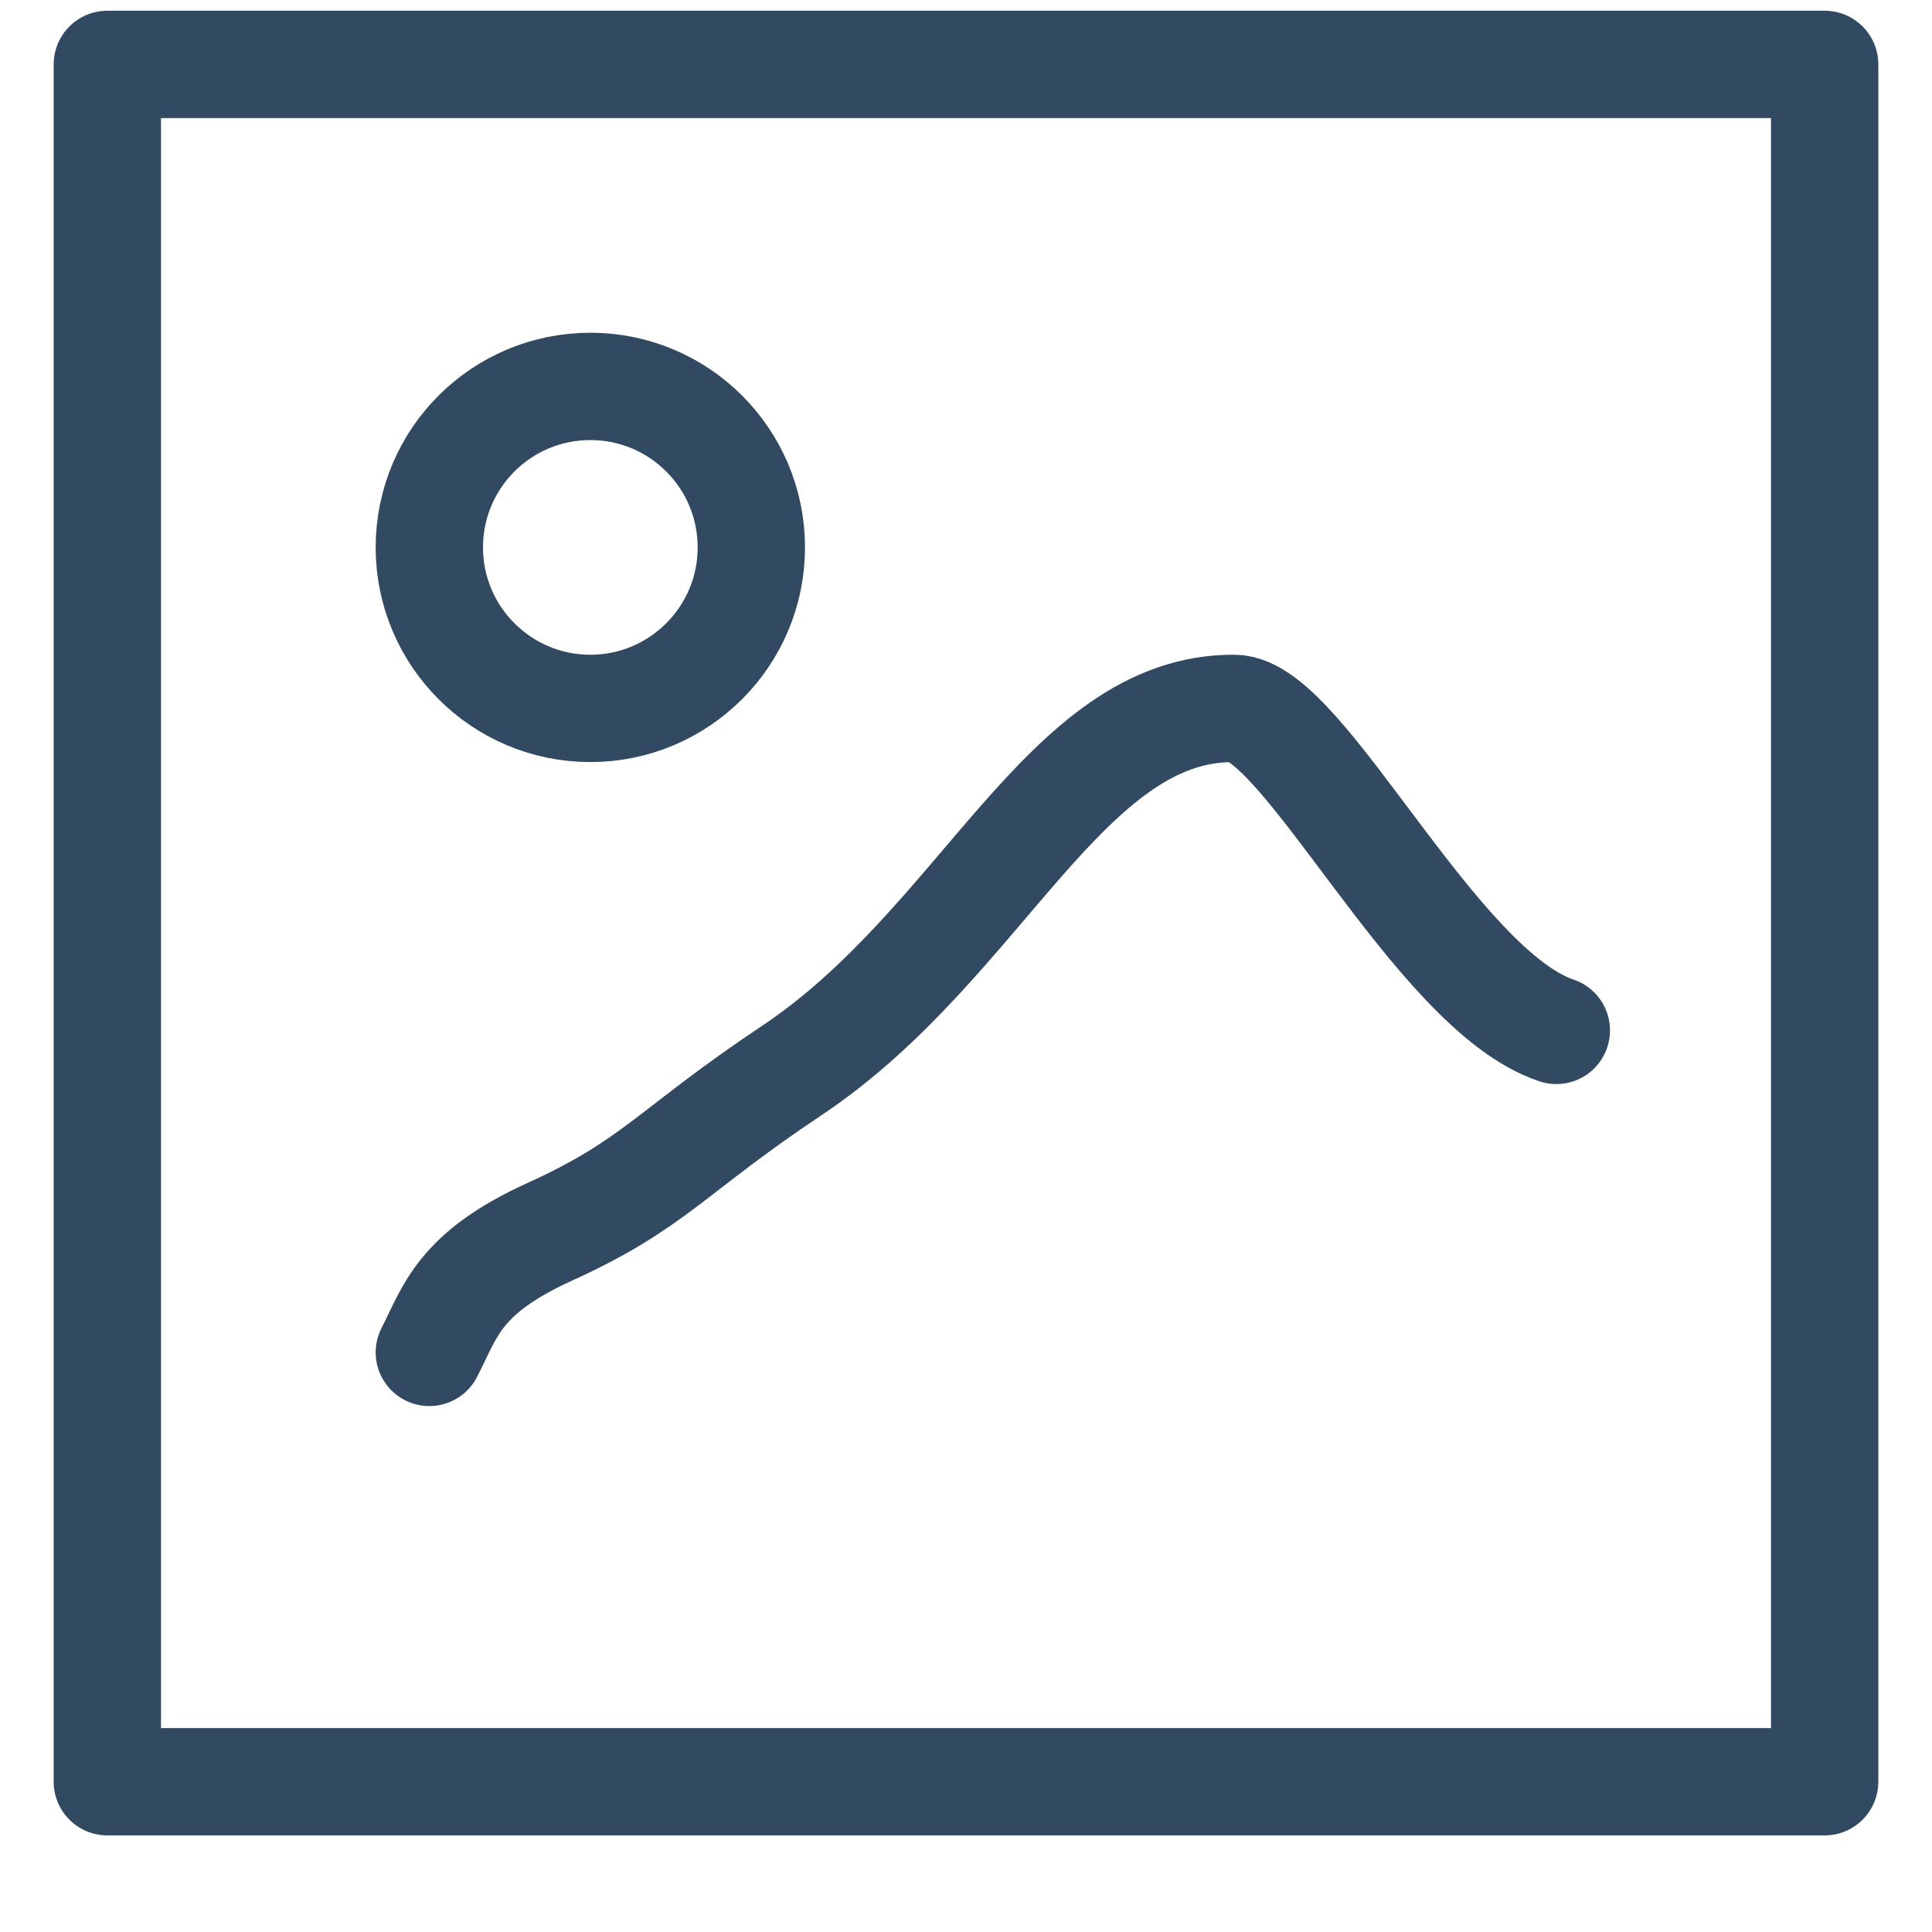 <svg width="18" height="18" viewBox="0 0 18 18" fill="none" xmlns="http://www.w3.org/2000/svg">
<path d="M1 0.6H17V16.6H1V0.6Z" stroke="#324A61" stroke-miterlimit="10" stroke-linecap="round" stroke-linejoin="round"/>
<path d="M5.5 6.6C6.328 6.6 7 5.928 7 5.1C7 4.271 6.328 3.6 5.5 3.6C4.672 3.6 4 4.271 4 5.1C4 5.928 4.672 6.6 5.5 6.6Z" stroke="#324A61" stroke-miterlimit="10" stroke-linecap="round" stroke-linejoin="round"/>
<path d="M4 12.6C4.197 12.217 4.273 11.862 5.125 11.475C6.104 11.03 6.25 10.725 7.375 9.975C9.155 8.788 9.922 6.589 11.5 6.6C12.145 6.604 13.375 9.225 14.5 9.6" stroke="#324A61" stroke-miterlimit="10" stroke-linecap="round" stroke-linejoin="round"/>
</svg>
